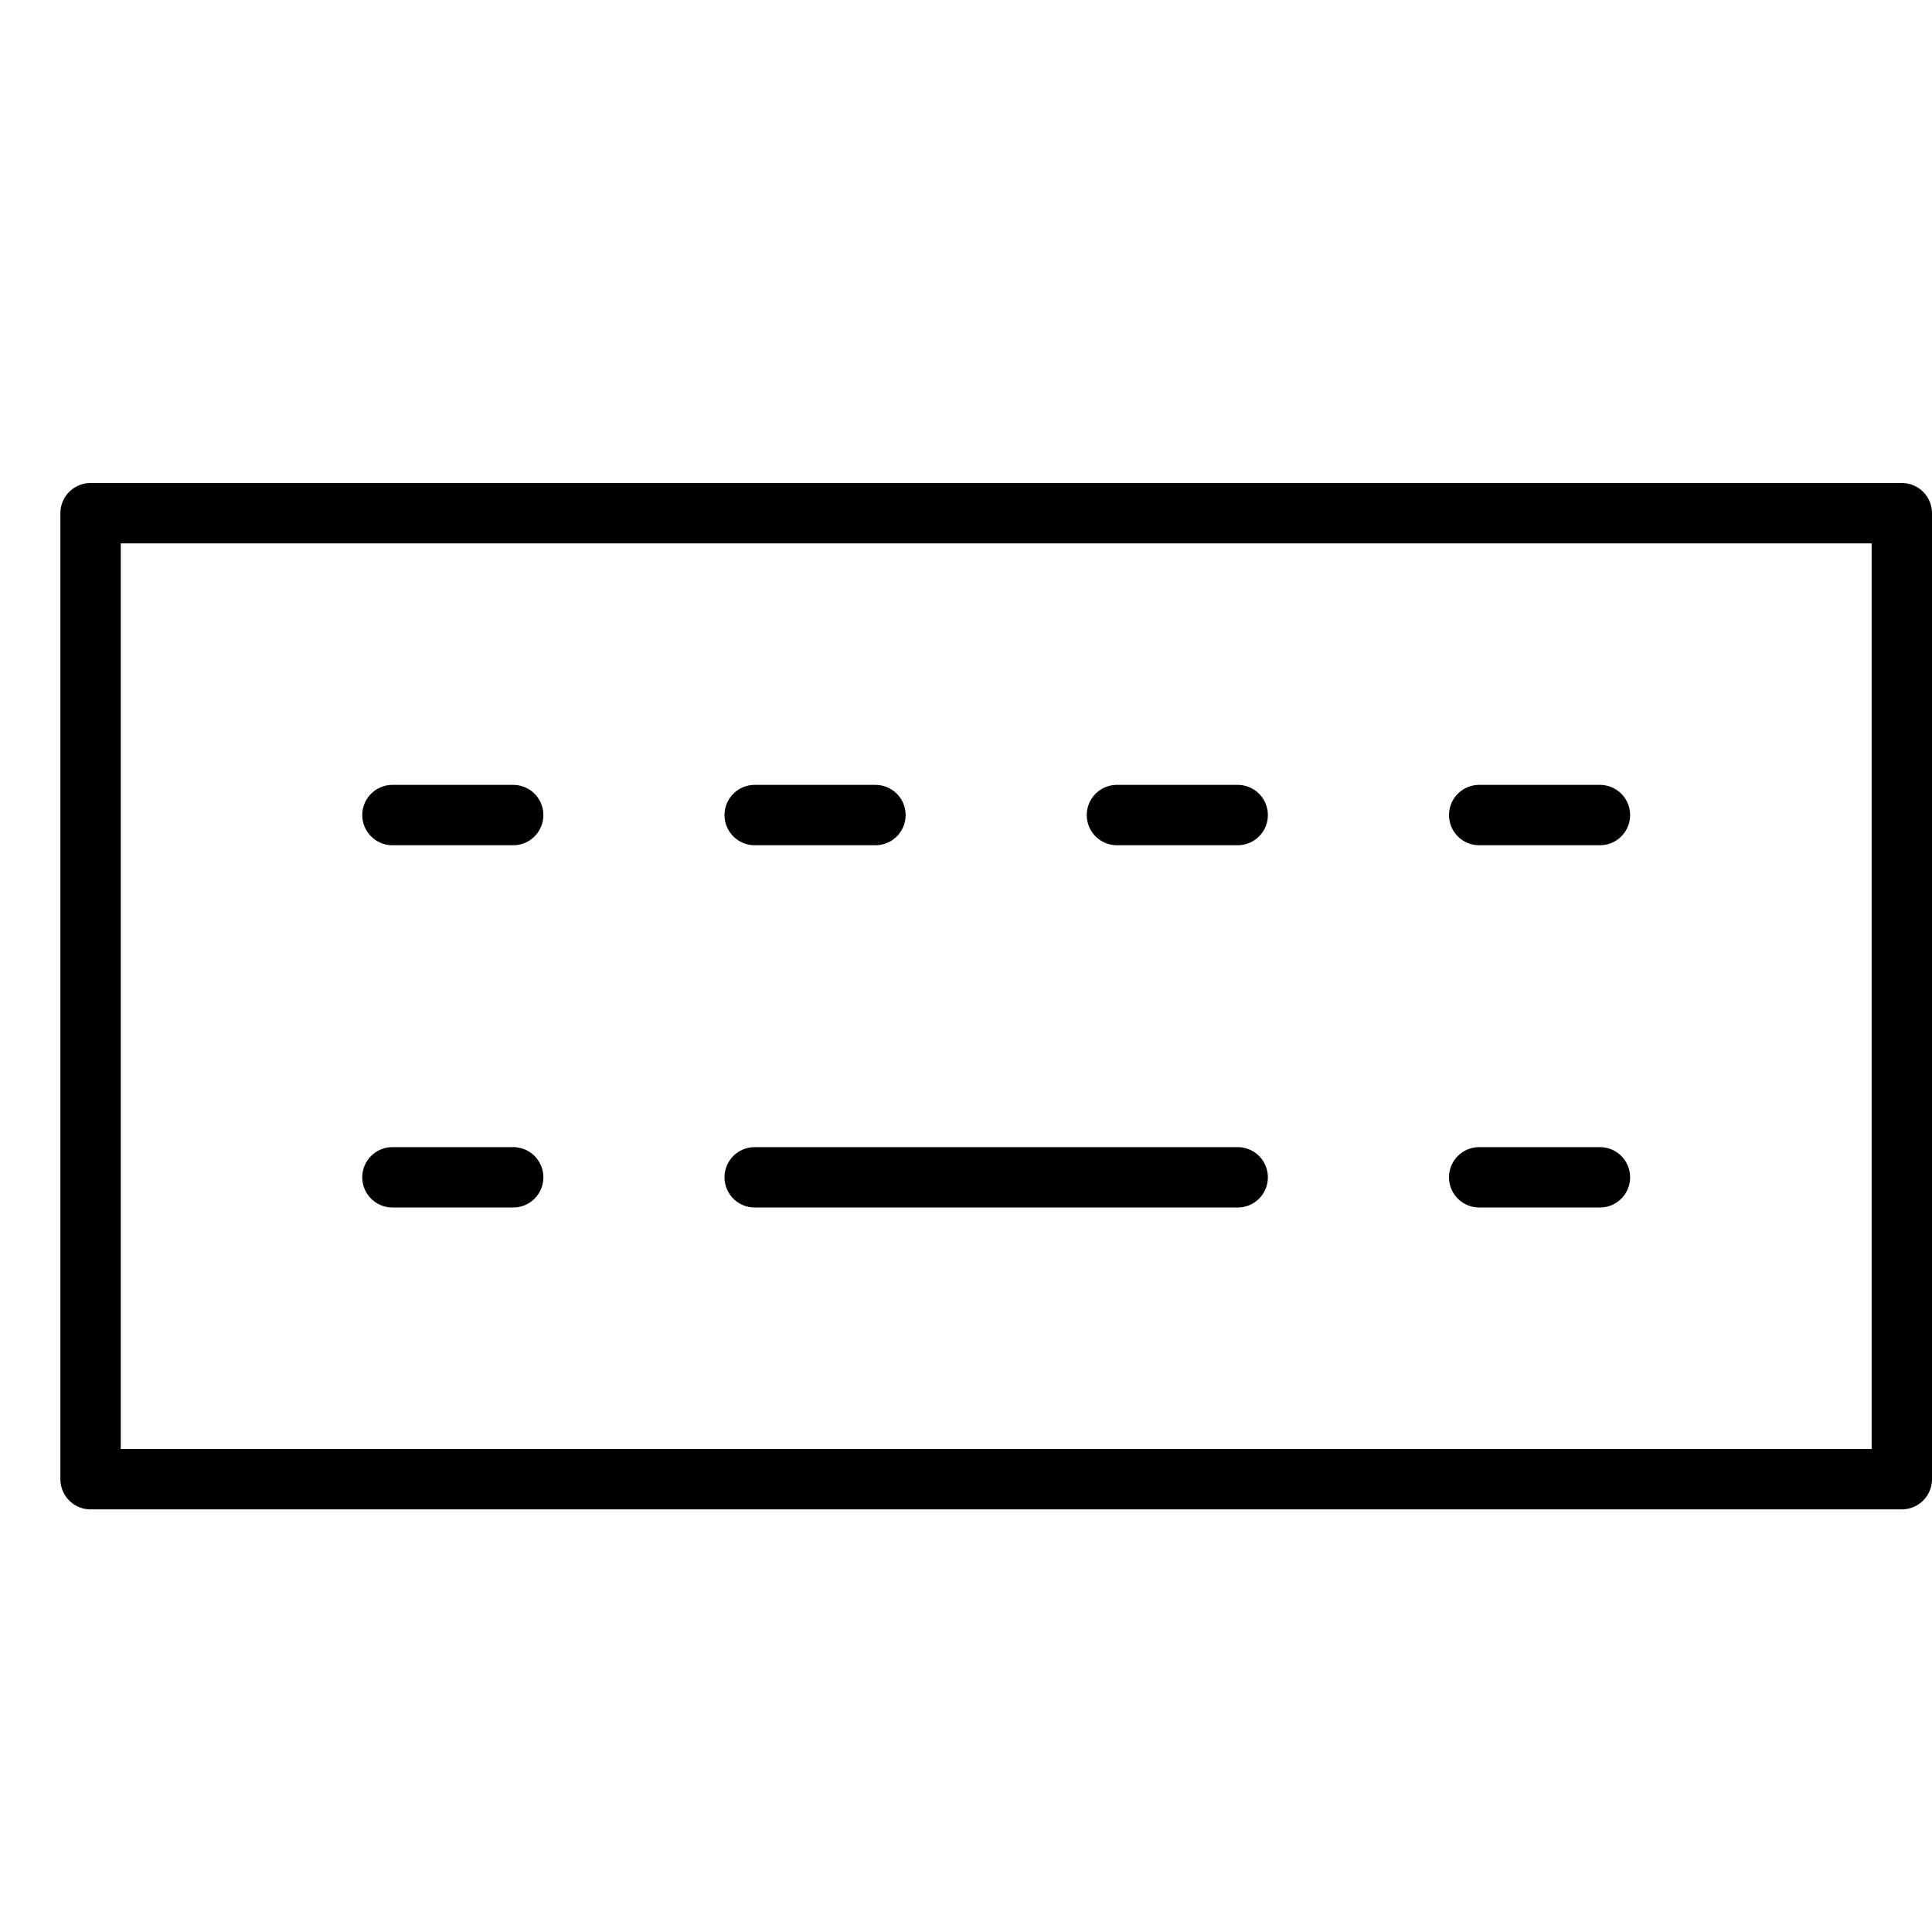 <svg xmlns="http://www.w3.org/2000/svg" viewBox="0 0 32 32"><title>keyboard</title><g stroke-linecap="round" stroke-width="1" fill="none" stroke="#000000" stroke-linejoin="round" class="nc-icon-wrapper" transform="translate(0.5 0.5)"><rect x="1" y="8" width="30" height="16"></rect> <line x1="6" y1="13" x2="8" y2="13" stroke="#000000"></line> <line x1="12" y1="13" x2="14" y2="13" stroke="#000000"></line> <line x1="18" y1="13" x2="20" y2="13" stroke="#000000"></line> <line x1="24" y1="13" x2="26" y2="13" stroke="#000000"></line> <line x1="6" y1="19" x2="8" y2="19" stroke="#000000"></line> <line x1="12" y1="19" x2="20" y2="19" stroke="#000000"></line> <line x1="24" y1="19" x2="26" y2="19" stroke="#000000"></line></g></svg>